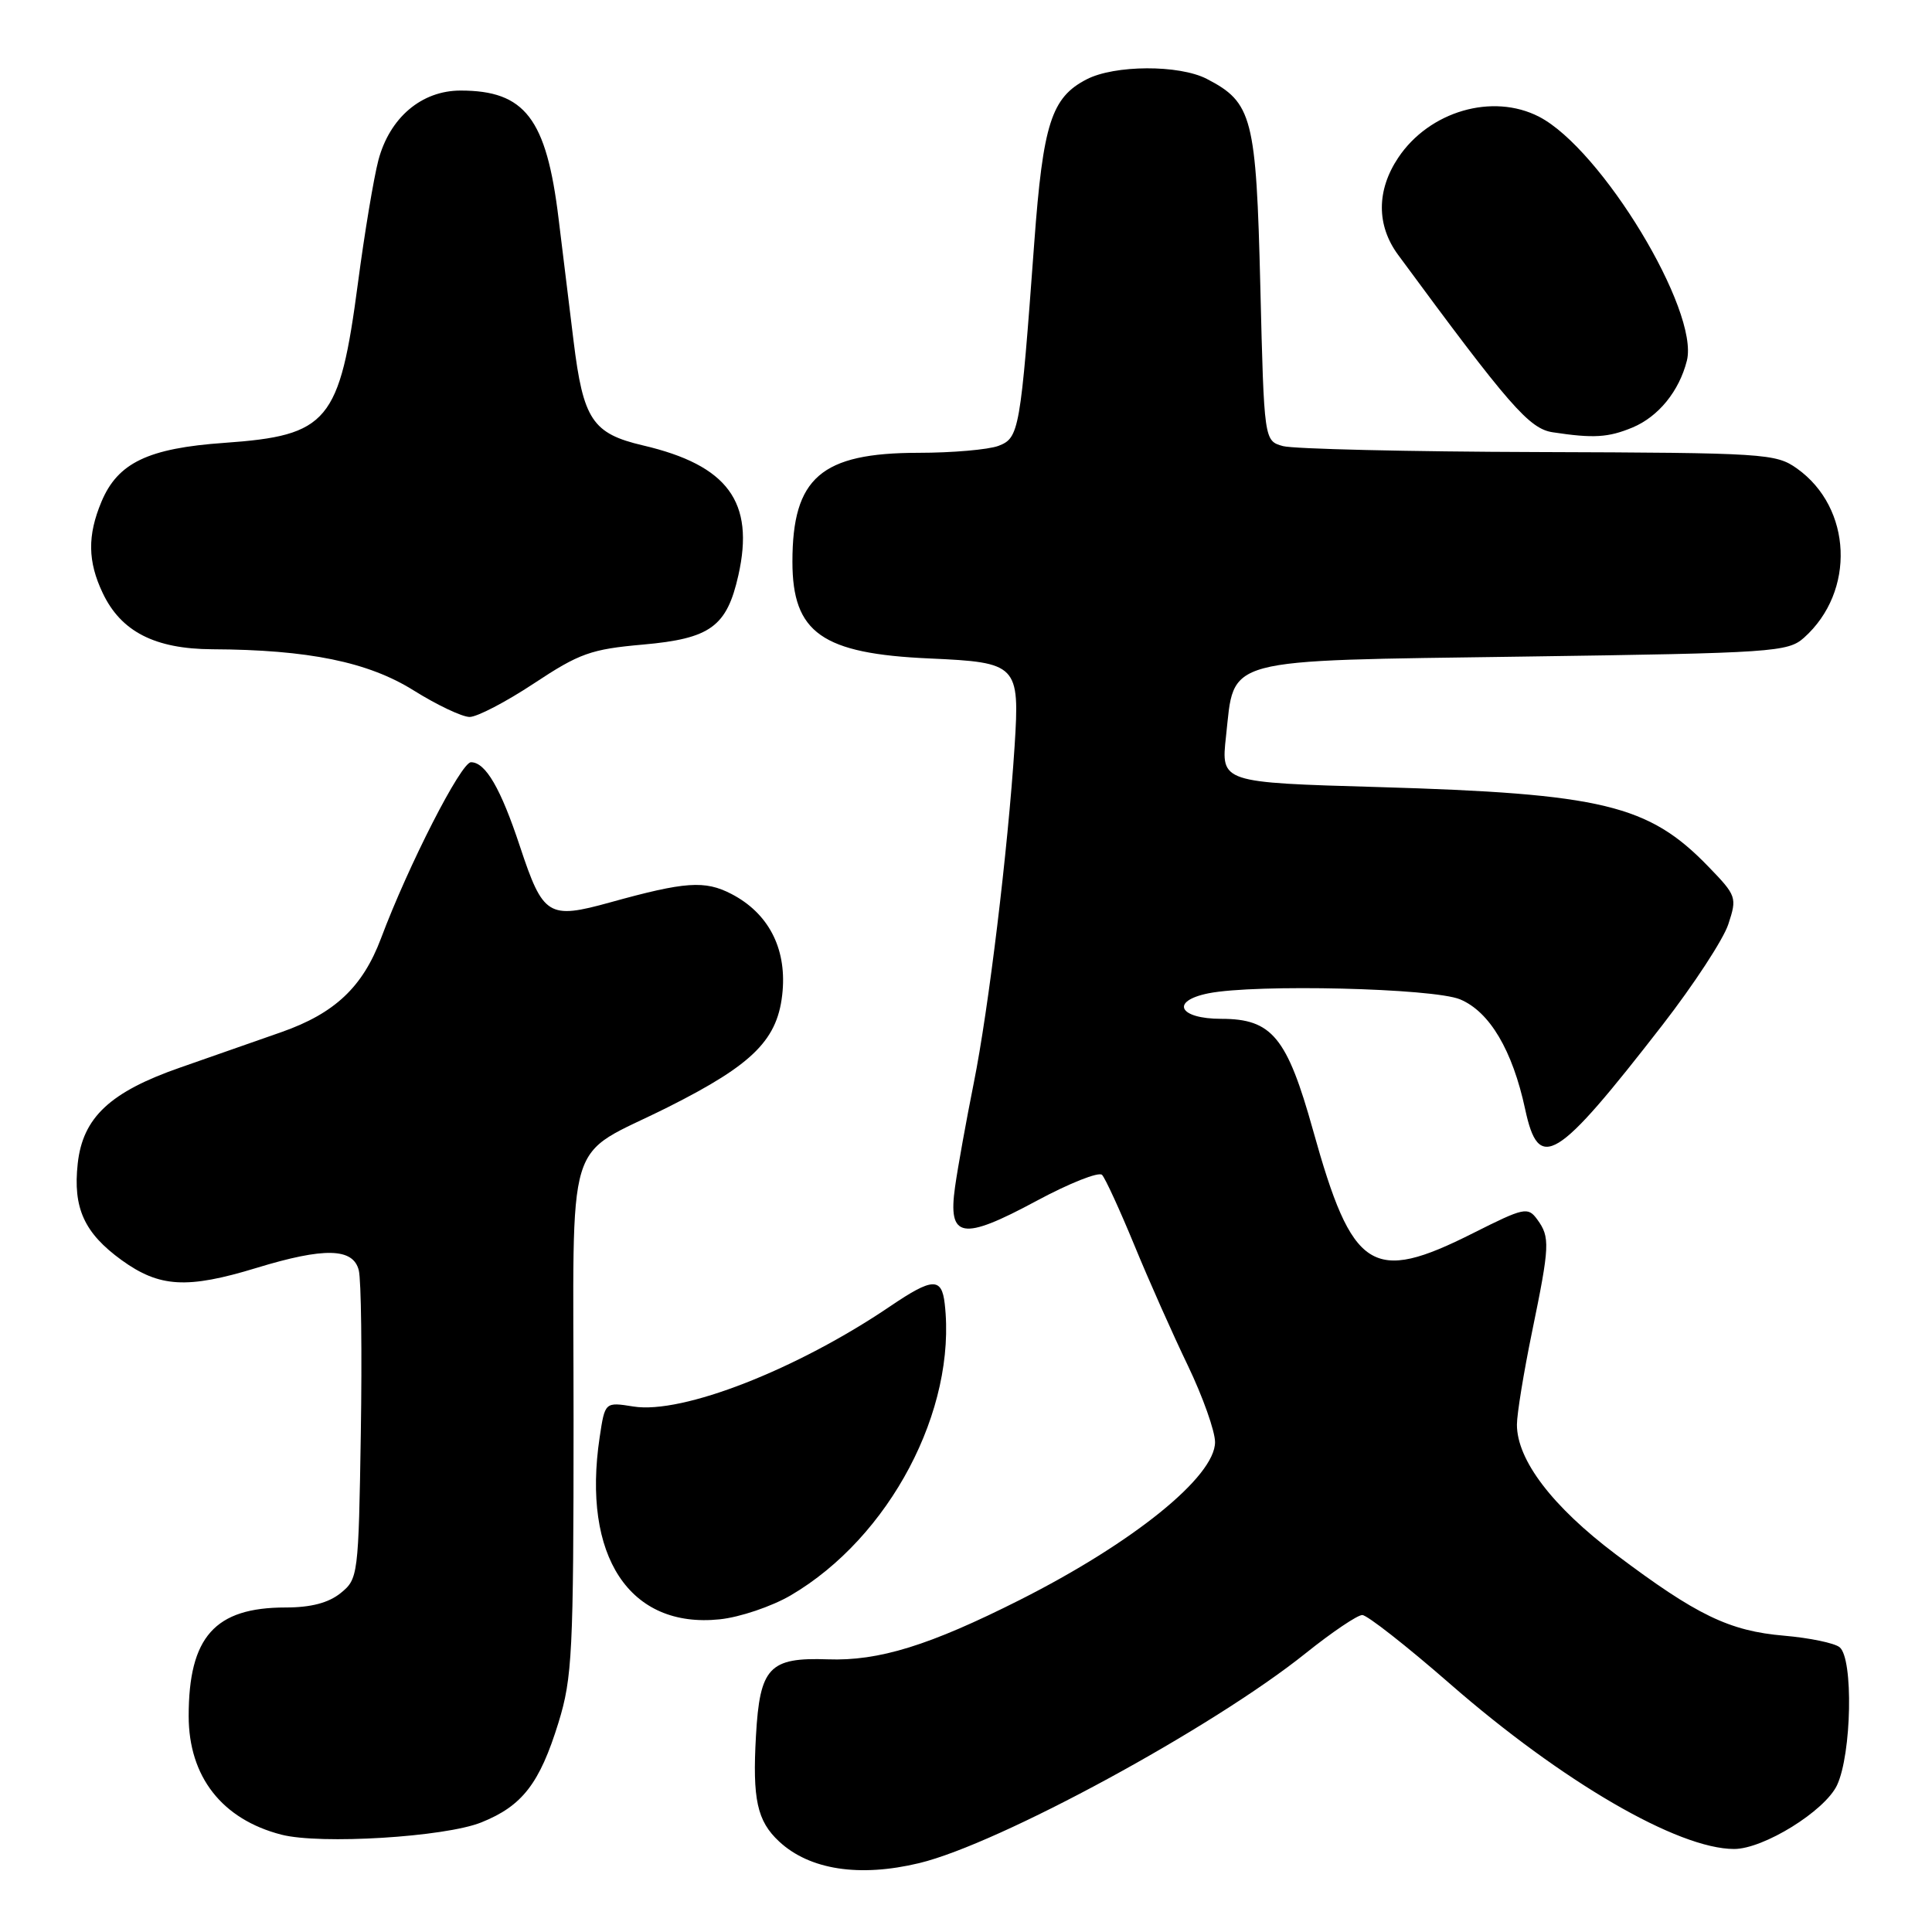<?xml version="1.0" encoding="UTF-8" standalone="no"?>
<!DOCTYPE svg PUBLIC "-//W3C//DTD SVG 1.1//EN" "http://www.w3.org/Graphics/SVG/1.1/DTD/svg11.dtd" >
<svg xmlns="http://www.w3.org/2000/svg" xmlns:xlink="http://www.w3.org/1999/xlink" version="1.1" viewBox="0 0 256 256">
 <g >
 <path fill="currentColor"
d=" M 121.81 246.87 C 132.39 244.32 160.71 228.94 173.05 219.03 C 176.50 216.27 179.86 214.00 180.51 214.00 C 181.15 214.00 186.37 218.09 192.09 223.08 C 206.97 236.07 222.33 245.00 229.78 245.00 C 233.68 245.00 241.78 239.98 243.41 236.56 C 245.36 232.43 245.60 219.72 243.75 218.26 C 243.06 217.71 239.77 217.03 236.43 216.74 C 229.14 216.12 224.82 214.03 214.10 205.96 C 205.69 199.62 201.00 193.46 201.00 188.77 C 201.00 187.37 201.90 181.85 203.00 176.50 C 205.36 165.03 205.41 163.94 203.69 161.58 C 202.45 159.89 201.97 159.99 195.21 163.39 C 181.79 170.15 179.20 168.49 173.98 149.75 C 170.54 137.43 168.54 135.00 161.83 135.00 C 156.20 135.00 155.02 132.65 160.12 131.62 C 166.39 130.37 189.91 130.94 193.47 132.42 C 197.39 134.06 200.41 139.17 202.09 146.97 C 203.90 155.41 206.15 154.03 220.29 135.81 C 224.42 130.48 228.35 124.48 229.01 122.47 C 230.18 118.92 230.11 118.69 226.36 114.82 C 218.44 106.63 212.31 105.16 182.64 104.29 C 161.78 103.69 161.78 103.69 162.45 97.59 C 163.62 87.01 161.48 87.58 201.92 87.00 C 235.00 86.53 236.91 86.40 239.04 84.50 C 245.89 78.38 245.43 67.29 238.11 62.08 C 235.31 60.09 233.90 60.00 203.85 59.90 C 186.61 59.85 171.38 59.49 170.00 59.11 C 167.50 58.41 167.50 58.41 167.00 37.96 C 166.45 15.53 165.95 13.58 159.90 10.45 C 156.24 8.56 147.68 8.59 143.97 10.52 C 139.32 12.92 138.21 16.39 137.05 32.09 C 135.21 57.11 135.05 58.03 132.30 59.08 C 130.96 59.58 126.19 60.00 121.68 60.00 C 108.80 60.01 105.00 63.30 105.00 74.43 C 105.00 83.86 108.92 86.62 123.18 87.25 C 134.83 87.77 135.13 88.07 134.44 98.87 C 133.55 112.63 130.99 133.74 129.03 143.50 C 128.04 148.45 126.92 154.64 126.55 157.26 C 125.58 164.12 127.45 164.45 137.35 159.12 C 141.70 156.78 145.61 155.23 146.03 155.68 C 146.46 156.13 148.38 160.32 150.31 165.00 C 152.23 169.68 155.43 176.86 157.41 180.97 C 159.38 185.08 161.00 189.64 161.00 191.09 C 161.00 195.66 150.17 204.41 135.15 211.99 C 123.15 218.04 116.46 220.11 109.70 219.87 C 101.93 219.60 100.68 220.92 100.17 229.99 C 99.69 238.41 100.32 241.29 103.23 244.00 C 107.26 247.76 113.87 248.78 121.81 246.87 Z  M 63.77 241.48 C 69.21 239.30 71.51 236.32 74.00 228.26 C 75.83 222.33 76.00 218.95 76.00 188.05 C 76.00 149.09 74.61 153.67 88.50 146.71 C 99.91 140.98 103.15 137.71 103.70 131.30 C 104.19 125.55 101.77 120.97 96.91 118.45 C 93.39 116.63 90.80 116.81 80.85 119.57 C 72.66 121.84 71.96 121.40 68.90 112.17 C 66.35 104.46 64.34 101.00 62.41 101.00 C 61.09 101.00 54.14 114.59 50.48 124.35 C 48.05 130.79 44.36 134.27 37.32 136.75 C 34.12 137.88 28.07 139.99 23.89 141.45 C 14.58 144.69 10.97 148.07 10.30 154.17 C 9.65 160.07 11.16 163.38 16.11 166.97 C 21.13 170.60 24.79 170.81 34.00 168.00 C 42.98 165.26 46.80 165.35 47.54 168.32 C 47.86 169.59 47.98 179.31 47.81 189.91 C 47.51 208.78 47.45 209.22 45.14 211.09 C 43.53 212.39 41.21 213.00 37.84 213.00 C 28.47 213.00 25.00 216.90 25.00 227.40 C 25.01 235.43 29.42 241.07 37.28 243.10 C 42.43 244.43 58.95 243.42 63.77 241.48 Z  M 104.78 211.39 C 117.88 203.71 126.80 186.81 125.18 172.75 C 124.78 169.24 123.55 169.30 118.00 173.06 C 105.60 181.47 90.41 187.41 83.93 186.37 C 80.16 185.77 80.16 185.77 79.46 190.43 C 77.09 206.21 83.41 215.81 95.35 214.57 C 98.02 214.30 102.27 212.86 104.78 211.39 Z  M 70.76 90.55 C 76.79 86.56 78.31 86.02 85.20 85.41 C 94.13 84.62 96.31 83.04 97.84 76.22 C 100.02 66.51 96.45 61.65 85.20 59.02 C 78.50 57.45 77.28 55.61 76.00 45.18 C 75.45 40.68 74.56 33.37 74.01 28.93 C 72.40 15.69 69.56 12.00 61.03 12.00 C 55.86 12.00 51.64 15.58 50.14 21.22 C 49.52 23.58 48.30 30.90 47.43 37.50 C 44.99 55.92 43.50 57.71 29.74 58.68 C 19.63 59.39 15.60 61.32 13.44 66.49 C 11.57 70.96 11.62 74.40 13.61 78.58 C 16.03 83.69 20.52 85.99 28.12 86.03 C 40.87 86.09 48.78 87.71 54.82 91.49 C 57.91 93.42 61.24 95.00 62.23 95.00 C 63.22 95.00 67.06 93.00 70.76 90.55 Z  M 216.33 56.64 C 219.76 55.20 222.50 51.83 223.52 47.79 C 225.18 41.17 212.20 19.74 203.94 15.47 C 197.78 12.29 189.39 14.73 185.27 20.90 C 182.39 25.21 182.38 29.86 185.25 33.76 C 200.01 53.81 202.63 56.81 205.75 57.28 C 211.15 58.10 213.11 57.98 216.33 56.64 Z "/>
</g>
</svg>